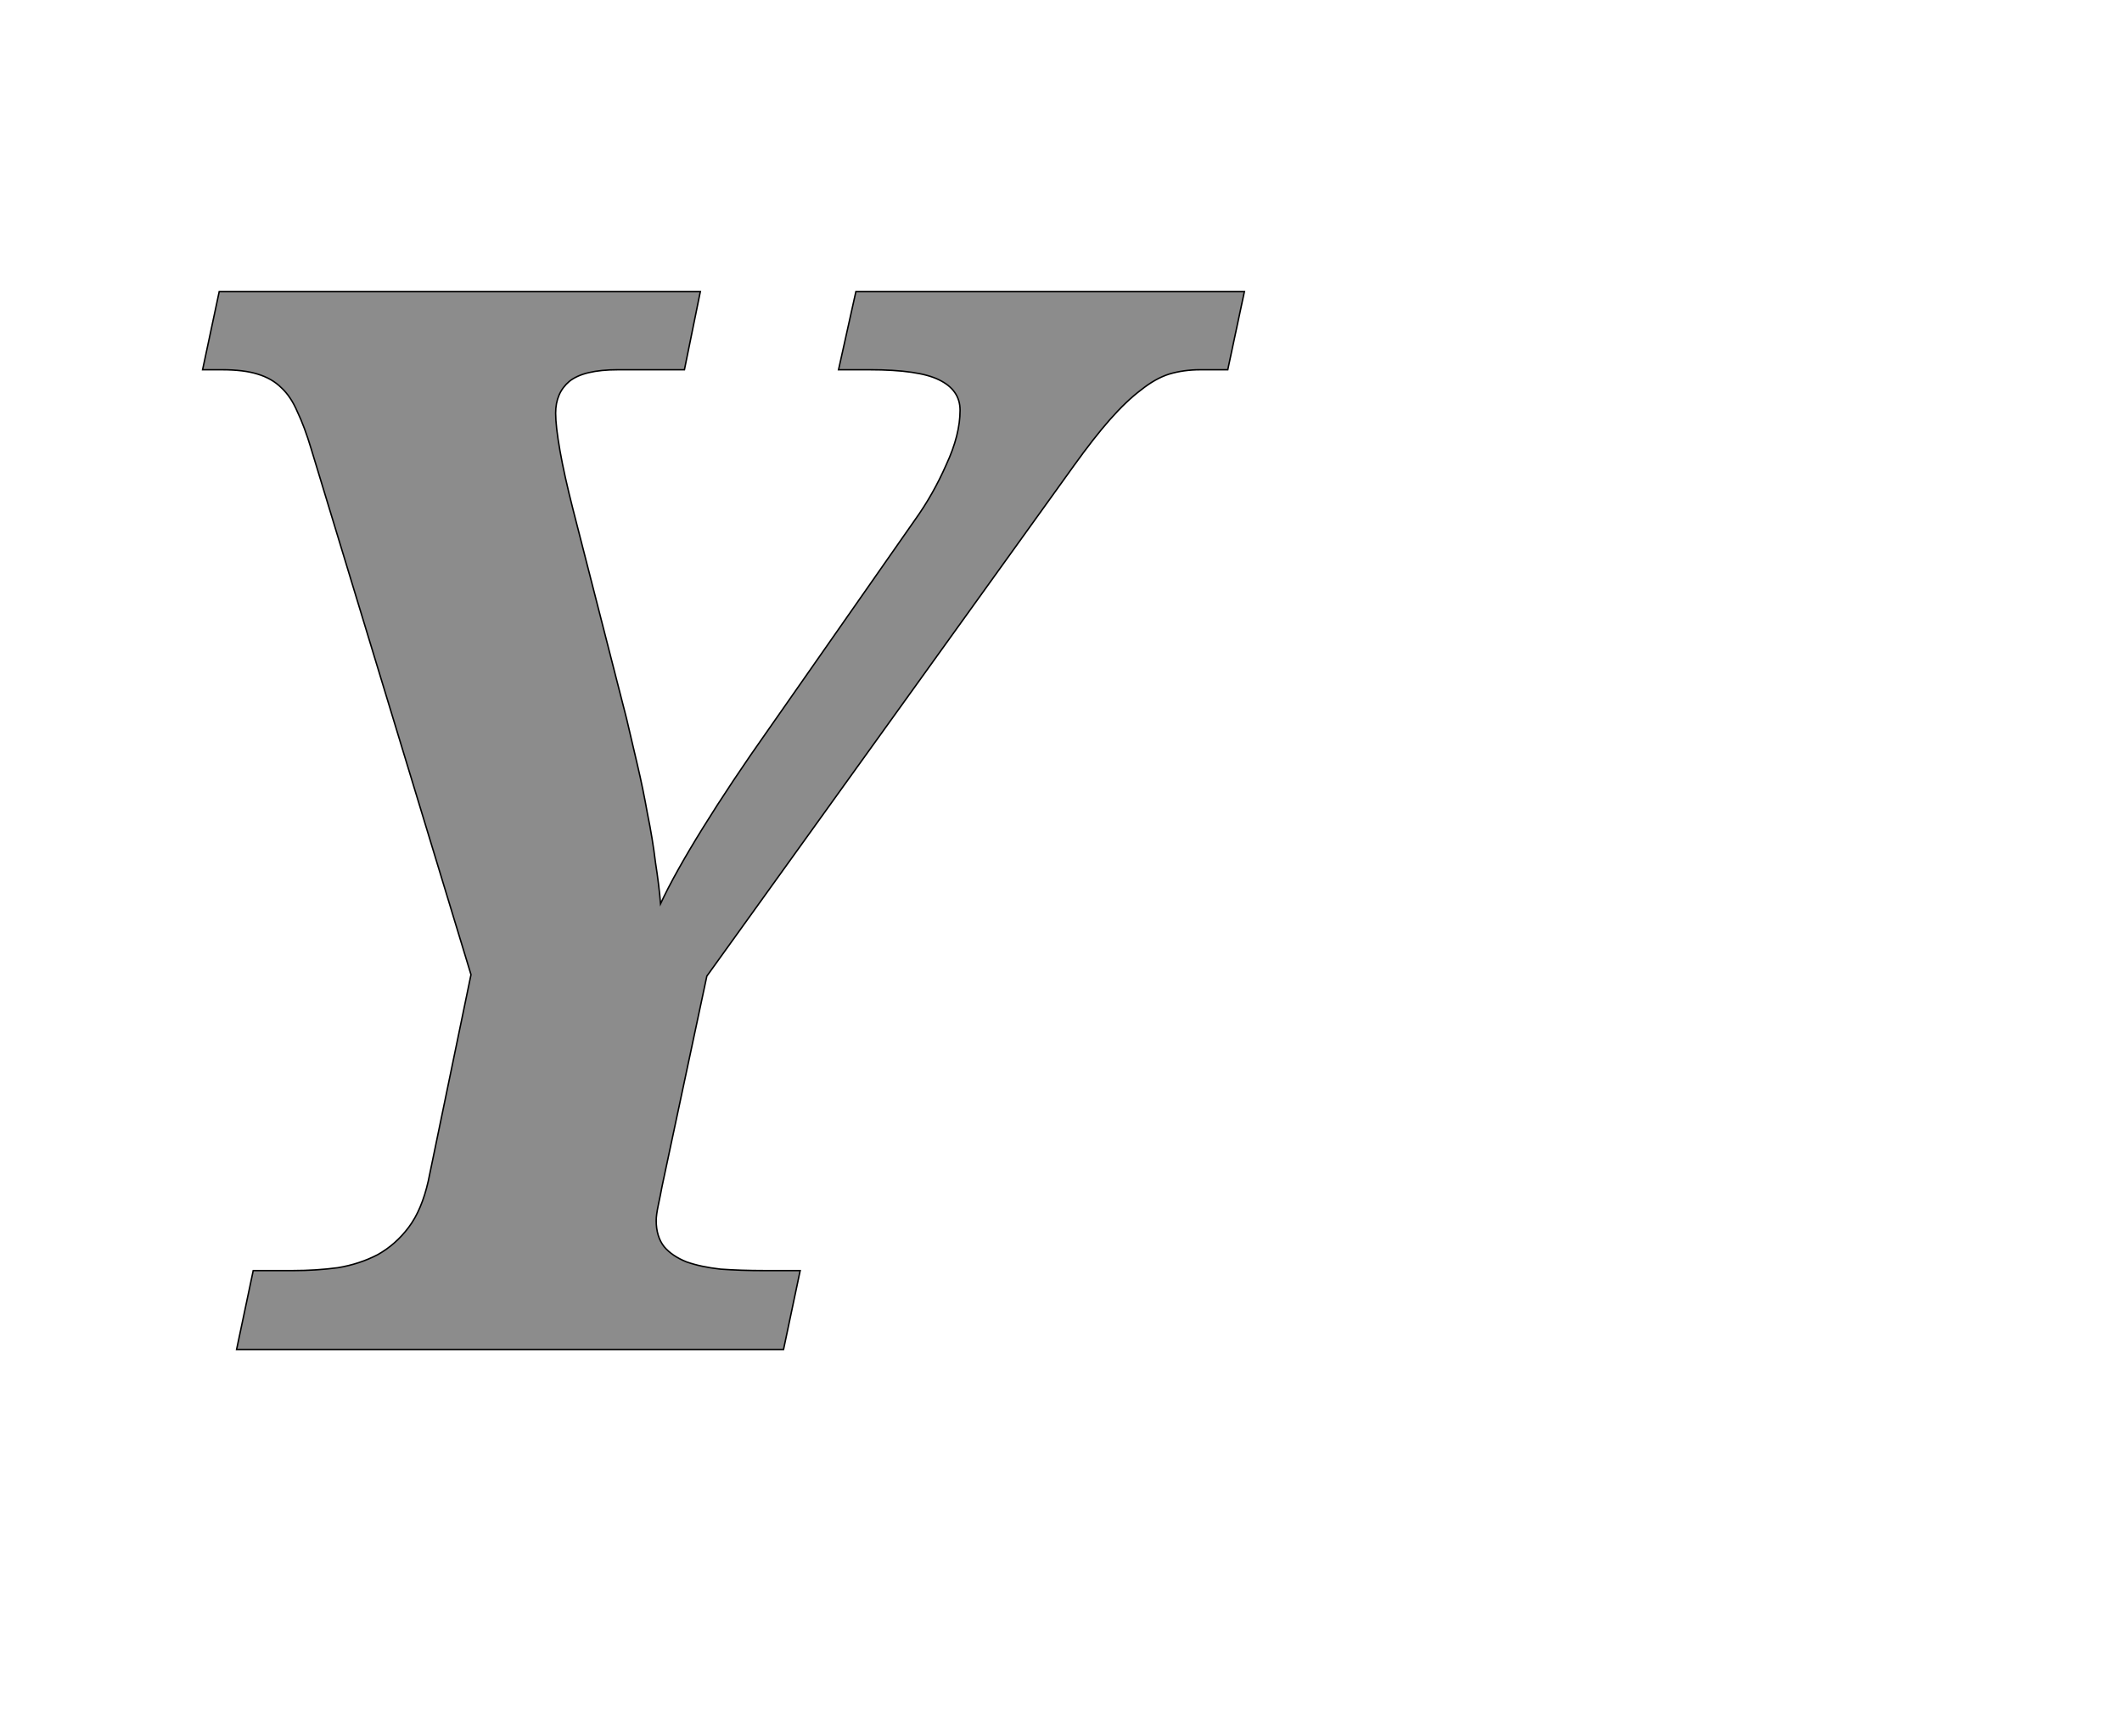 <!--
BEGIN METADATA

BBOX_X_MIN 180
BBOX_Y_MIN 0
BBOX_X_MAX 1620
BBOX_Y_MAX 1462
WIDTH 1440
HEIGHT 1462
H_BEARING_X 180
H_BEARING_Y 1462
H_ADVANCE 1419
V_BEARING_X -529
V_BEARING_Y 303
V_ADVANCE 2069
ORIGIN_X 0
ORIGIN_Y 0

END METADATA
-->

<svg width='2933px' height='2399px' xmlns='http://www.w3.org/2000/svg' version='1.1'>

 <!-- make sure glyph is visible within svg window -->
 <g fill-rule='nonzero'  transform='translate(100 1865)'>

  <!-- draw actual outline using lines and Bezier curves-->
  <path fill='black' stroke='black' fill-opacity='0.45'  stroke-width='2'  d='
 M 227,0
 L 250,-109
 L 305,-109
 Q 337,-109 367,-113
 Q 397,-118 422,-131
 Q 447,-145 465,-169
 Q 483,-193 492,-233
 L 551,-518
 L 330,-1245
 Q 321,-1275 311,-1296
 Q 302,-1317 289,-1329
 Q 276,-1342 256,-1348
 Q 237,-1354 207,-1354
 L 180,-1354
 L 203,-1462
 L 868,-1462
 L 846,-1354
 L 754,-1354
 Q 707,-1354 687,-1338
 Q 668,-1322 668,-1294
 Q 668,-1276 674,-1242
 Q 680,-1208 692,-1161
 L 766,-872
 Q 773,-842 781,-808
 Q 789,-774 795,-740
 Q 802,-706 806,-673
 Q 811,-641 813,-616
 Q 832,-657 871,-720
 Q 910,-783 963,-858
 L 1165,-1147
 Q 1190,-1182 1208,-1223
 Q 1227,-1264 1227,-1298
 Q 1227,-1326 1198,-1340
 Q 1170,-1354 1102,-1354
 L 1059,-1354
 L 1083,-1462
 L 1620,-1462
 L 1597,-1354
 L 1559,-1354
 Q 1536,-1354 1516,-1348
 Q 1497,-1342 1477,-1326
 Q 1457,-1311 1434,-1285
 Q 1412,-1260 1384,-1221
 L 877,-516
 L 815,-225
 Q 813,-214 810,-200
 Q 807,-186 807,-178
 Q 807,-156 818,-142
 Q 829,-129 849,-121
 Q 869,-114 896,-111
 Q 924,-109 956,-109
 L 1006,-109
 L 983,0
 L 227,0
 Z

  '/>
 </g>
</svg>
